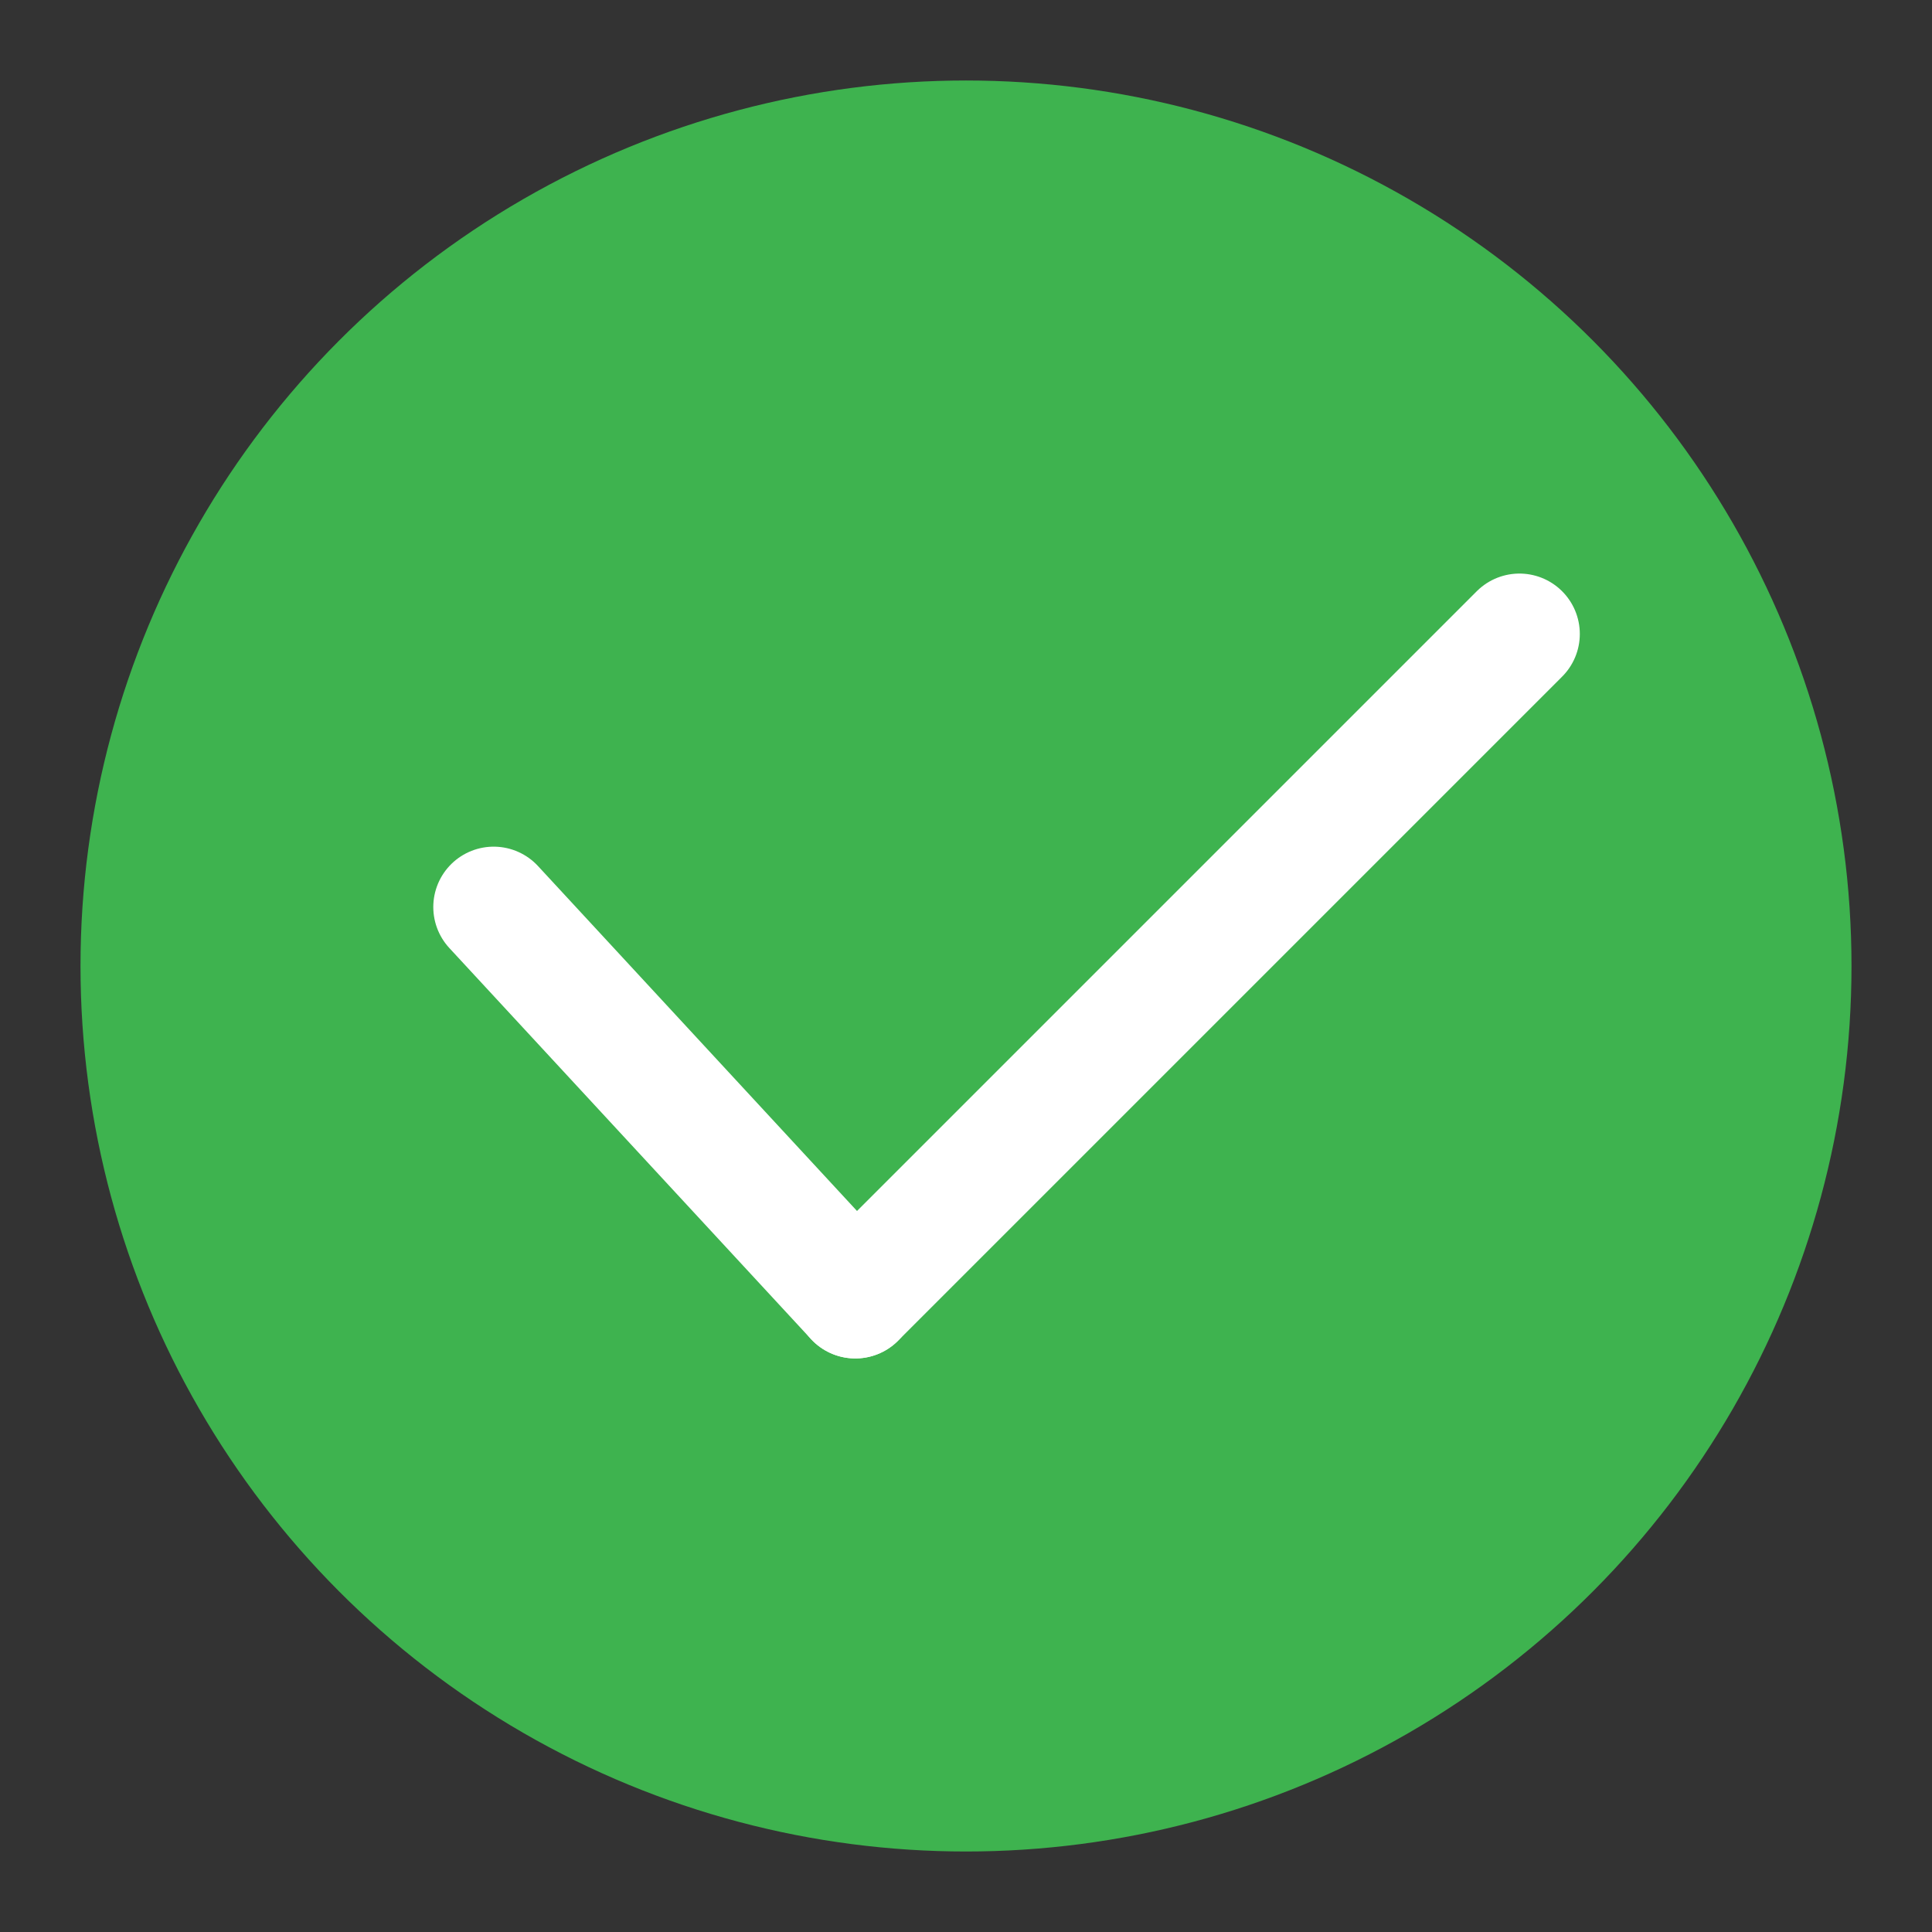 <svg id="图层_16" data-name="图层 16" xmlns="http://www.w3.org/2000/svg" viewBox="0 0 96 96"><rect x="0" y="0" width="96" height="96" fill="#333333" stroke="none"/><defs><style>.cls-1{fill:#3eb34f;}.cls-2{fill:none;stroke:#fff;stroke-linecap:round;stroke-miterlimit:10;stroke-width:6px;}</style></defs><title>96</title><g id="_96" data-name="96"><circle class="cls-1" cx="48" cy="48" r="44"/><line class="cls-2" x1="24.53" y1="45.07" x2="42.5" y2="64.5"/><line class="cls-2" x1="75.5" y1="31.5" x2="42.5" y2="64.5"/></g></svg>